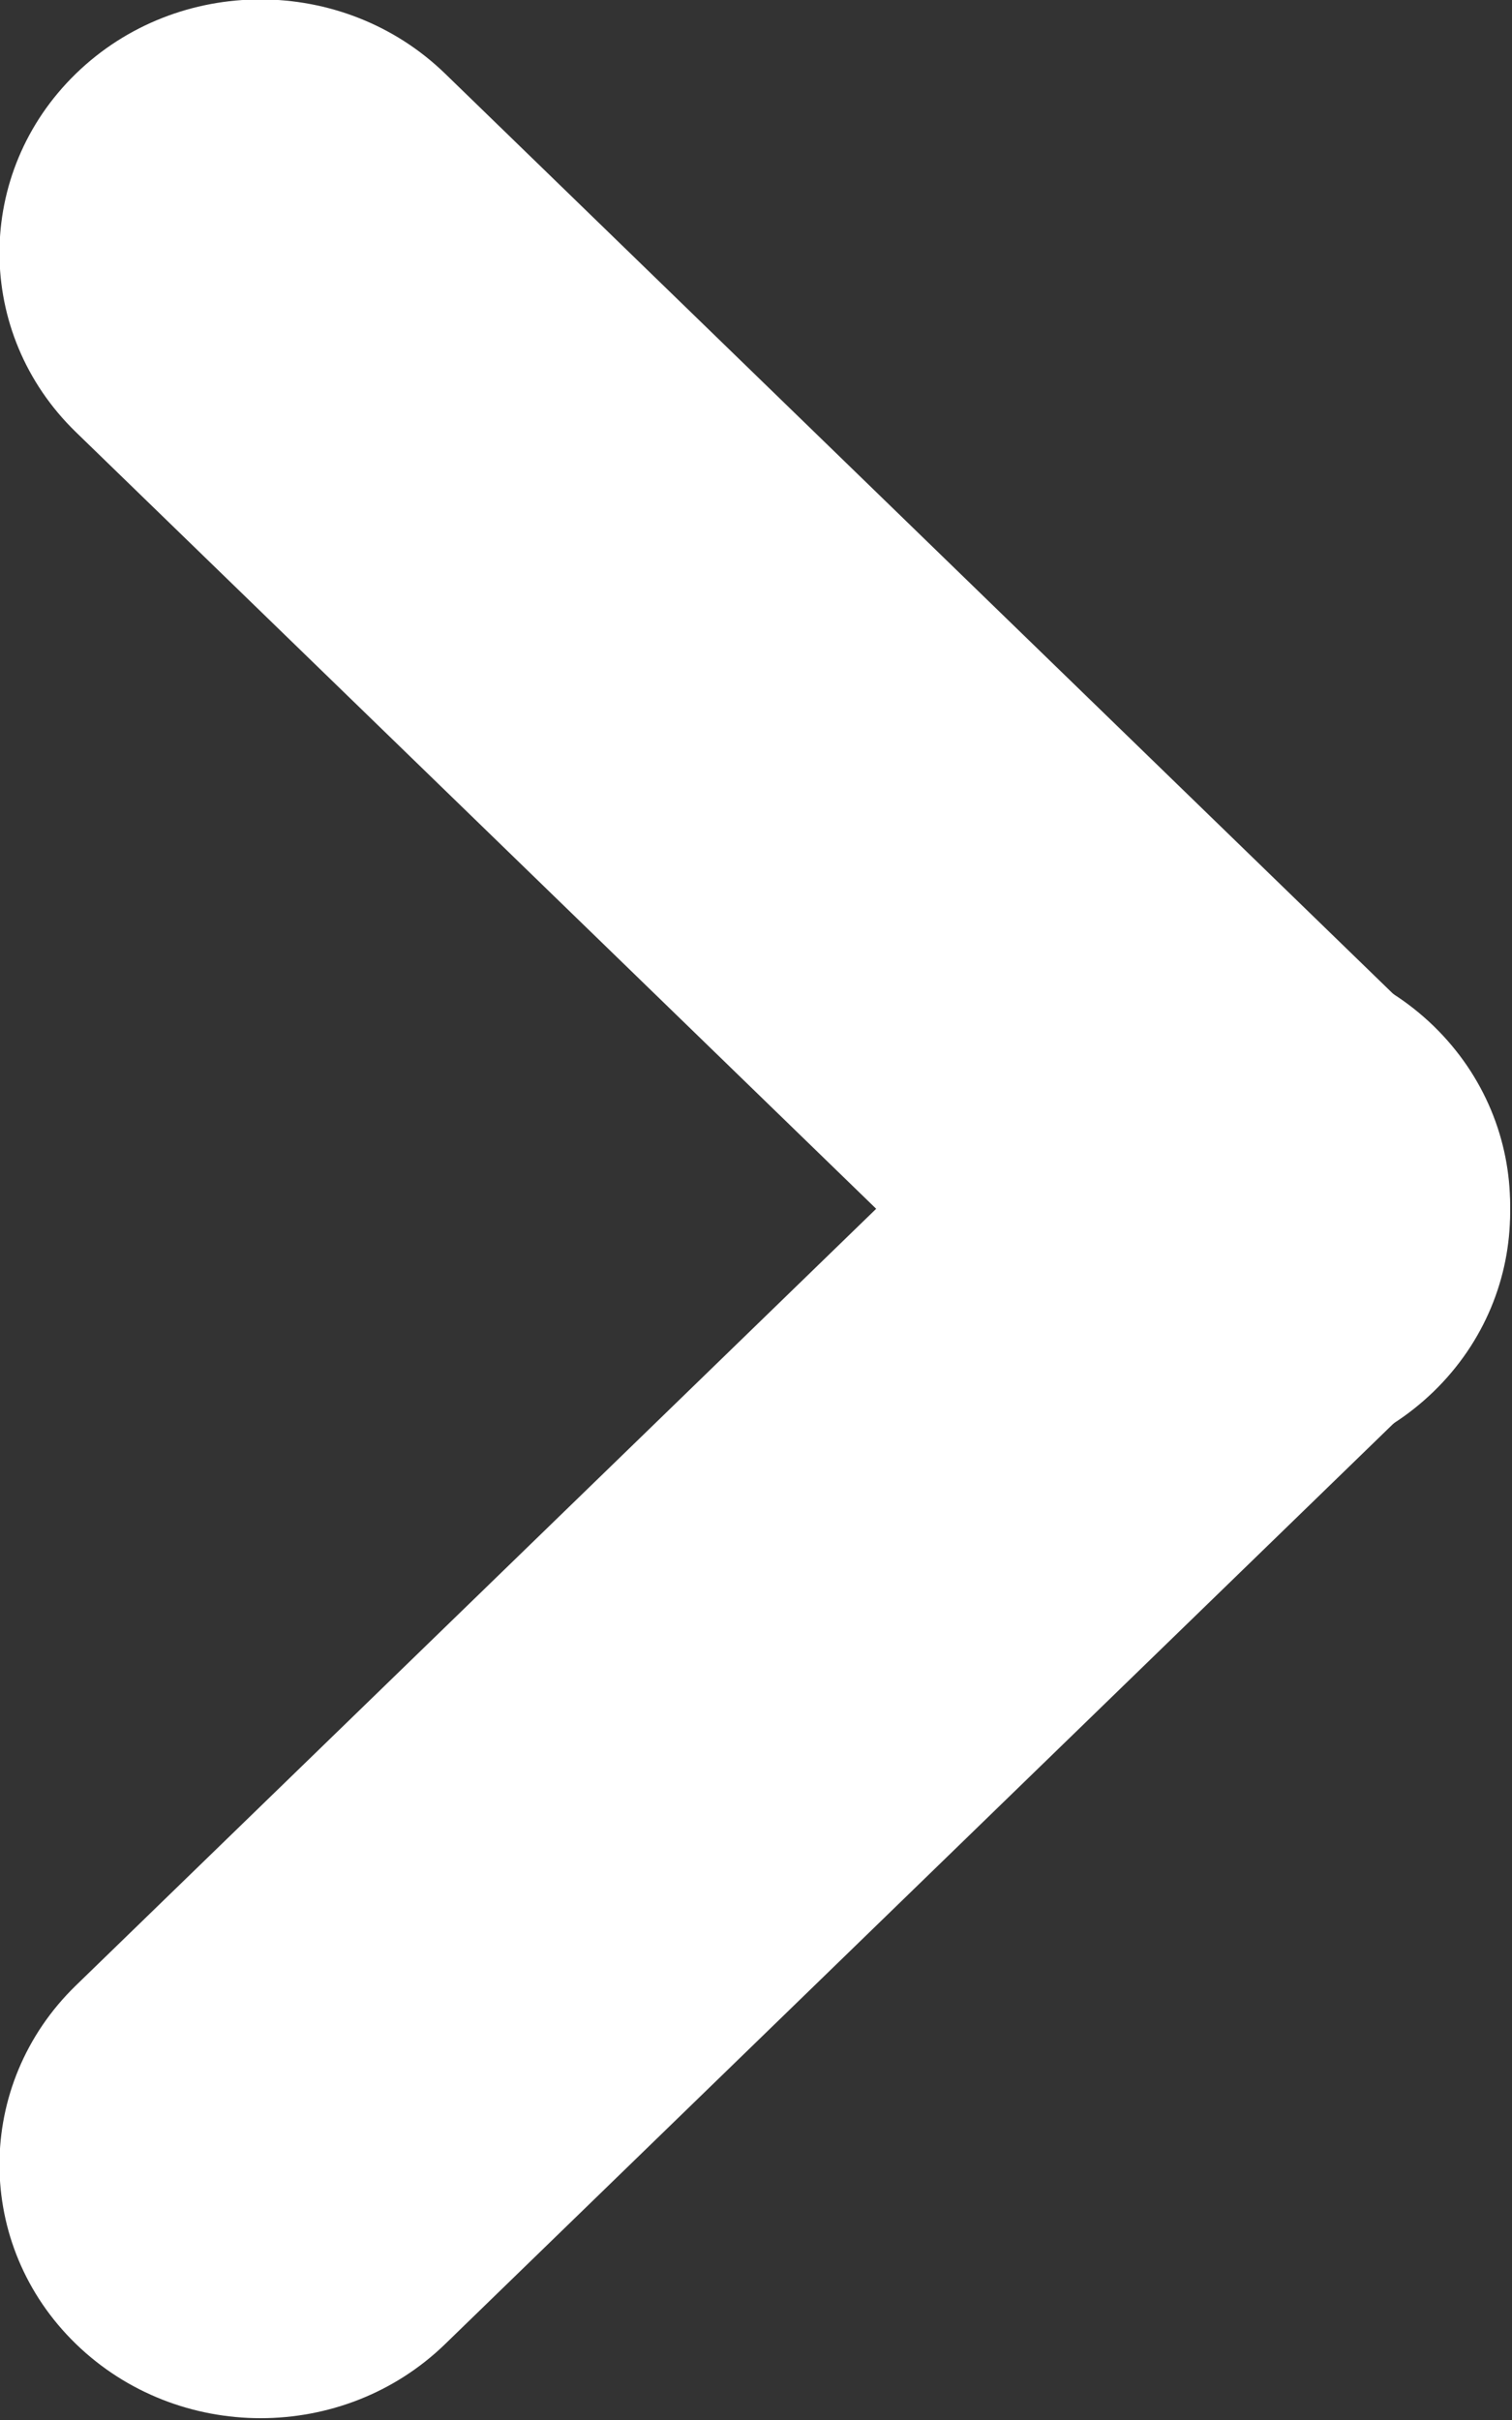 <?xml version="1.0" encoding="utf-8"?>
<!-- Generator: Adobe Illustrator 16.0.0, SVG Export Plug-In . SVG Version: 6.00 Build 0)  -->
<!DOCTYPE svg PUBLIC "-//W3C//DTD SVG 1.1//EN" "http://www.w3.org/Graphics/SVG/1.1/DTD/svg11.dtd">
<svg version="1.1" id="Layer_1" xmlns="http://www.w3.org/2000/svg" xmlns:xlink="http://www.w3.org/1999/xlink" x="0px" y="0px"
	 width="10px" height="16px" viewBox="0 0 10 16" enable-background="new 0 0 10 16" xml:space="preserve">
<rect x="0" y="0" width="10" height="16" fill="#333333" stroke="none"/>
<path fill-rule="evenodd" clip-rule="evenodd" fill="#FFFFFF" d="M2.944,0.487l6.538,6.344c0.674,0.654,0.674,1.715,0,2.369
	c-0.675,0.654-1.768,0.654-2.442,0L0.502,2.857c-0.674-0.654-0.674-1.715,0-2.37S2.27-0.167,2.944,0.487z"/>
<path fill-rule="evenodd" clip-rule="evenodd" fill="#FFFFFF" d="M2.944,15.498l6.538-6.344c0.674-0.655,0.674-1.715,0-2.37
	c-0.675-0.654-1.768-0.654-2.442,0l-6.538,6.343c-0.674,0.654-0.674,1.716,0,2.37S2.27,16.152,2.944,15.498z"/>
</svg>
